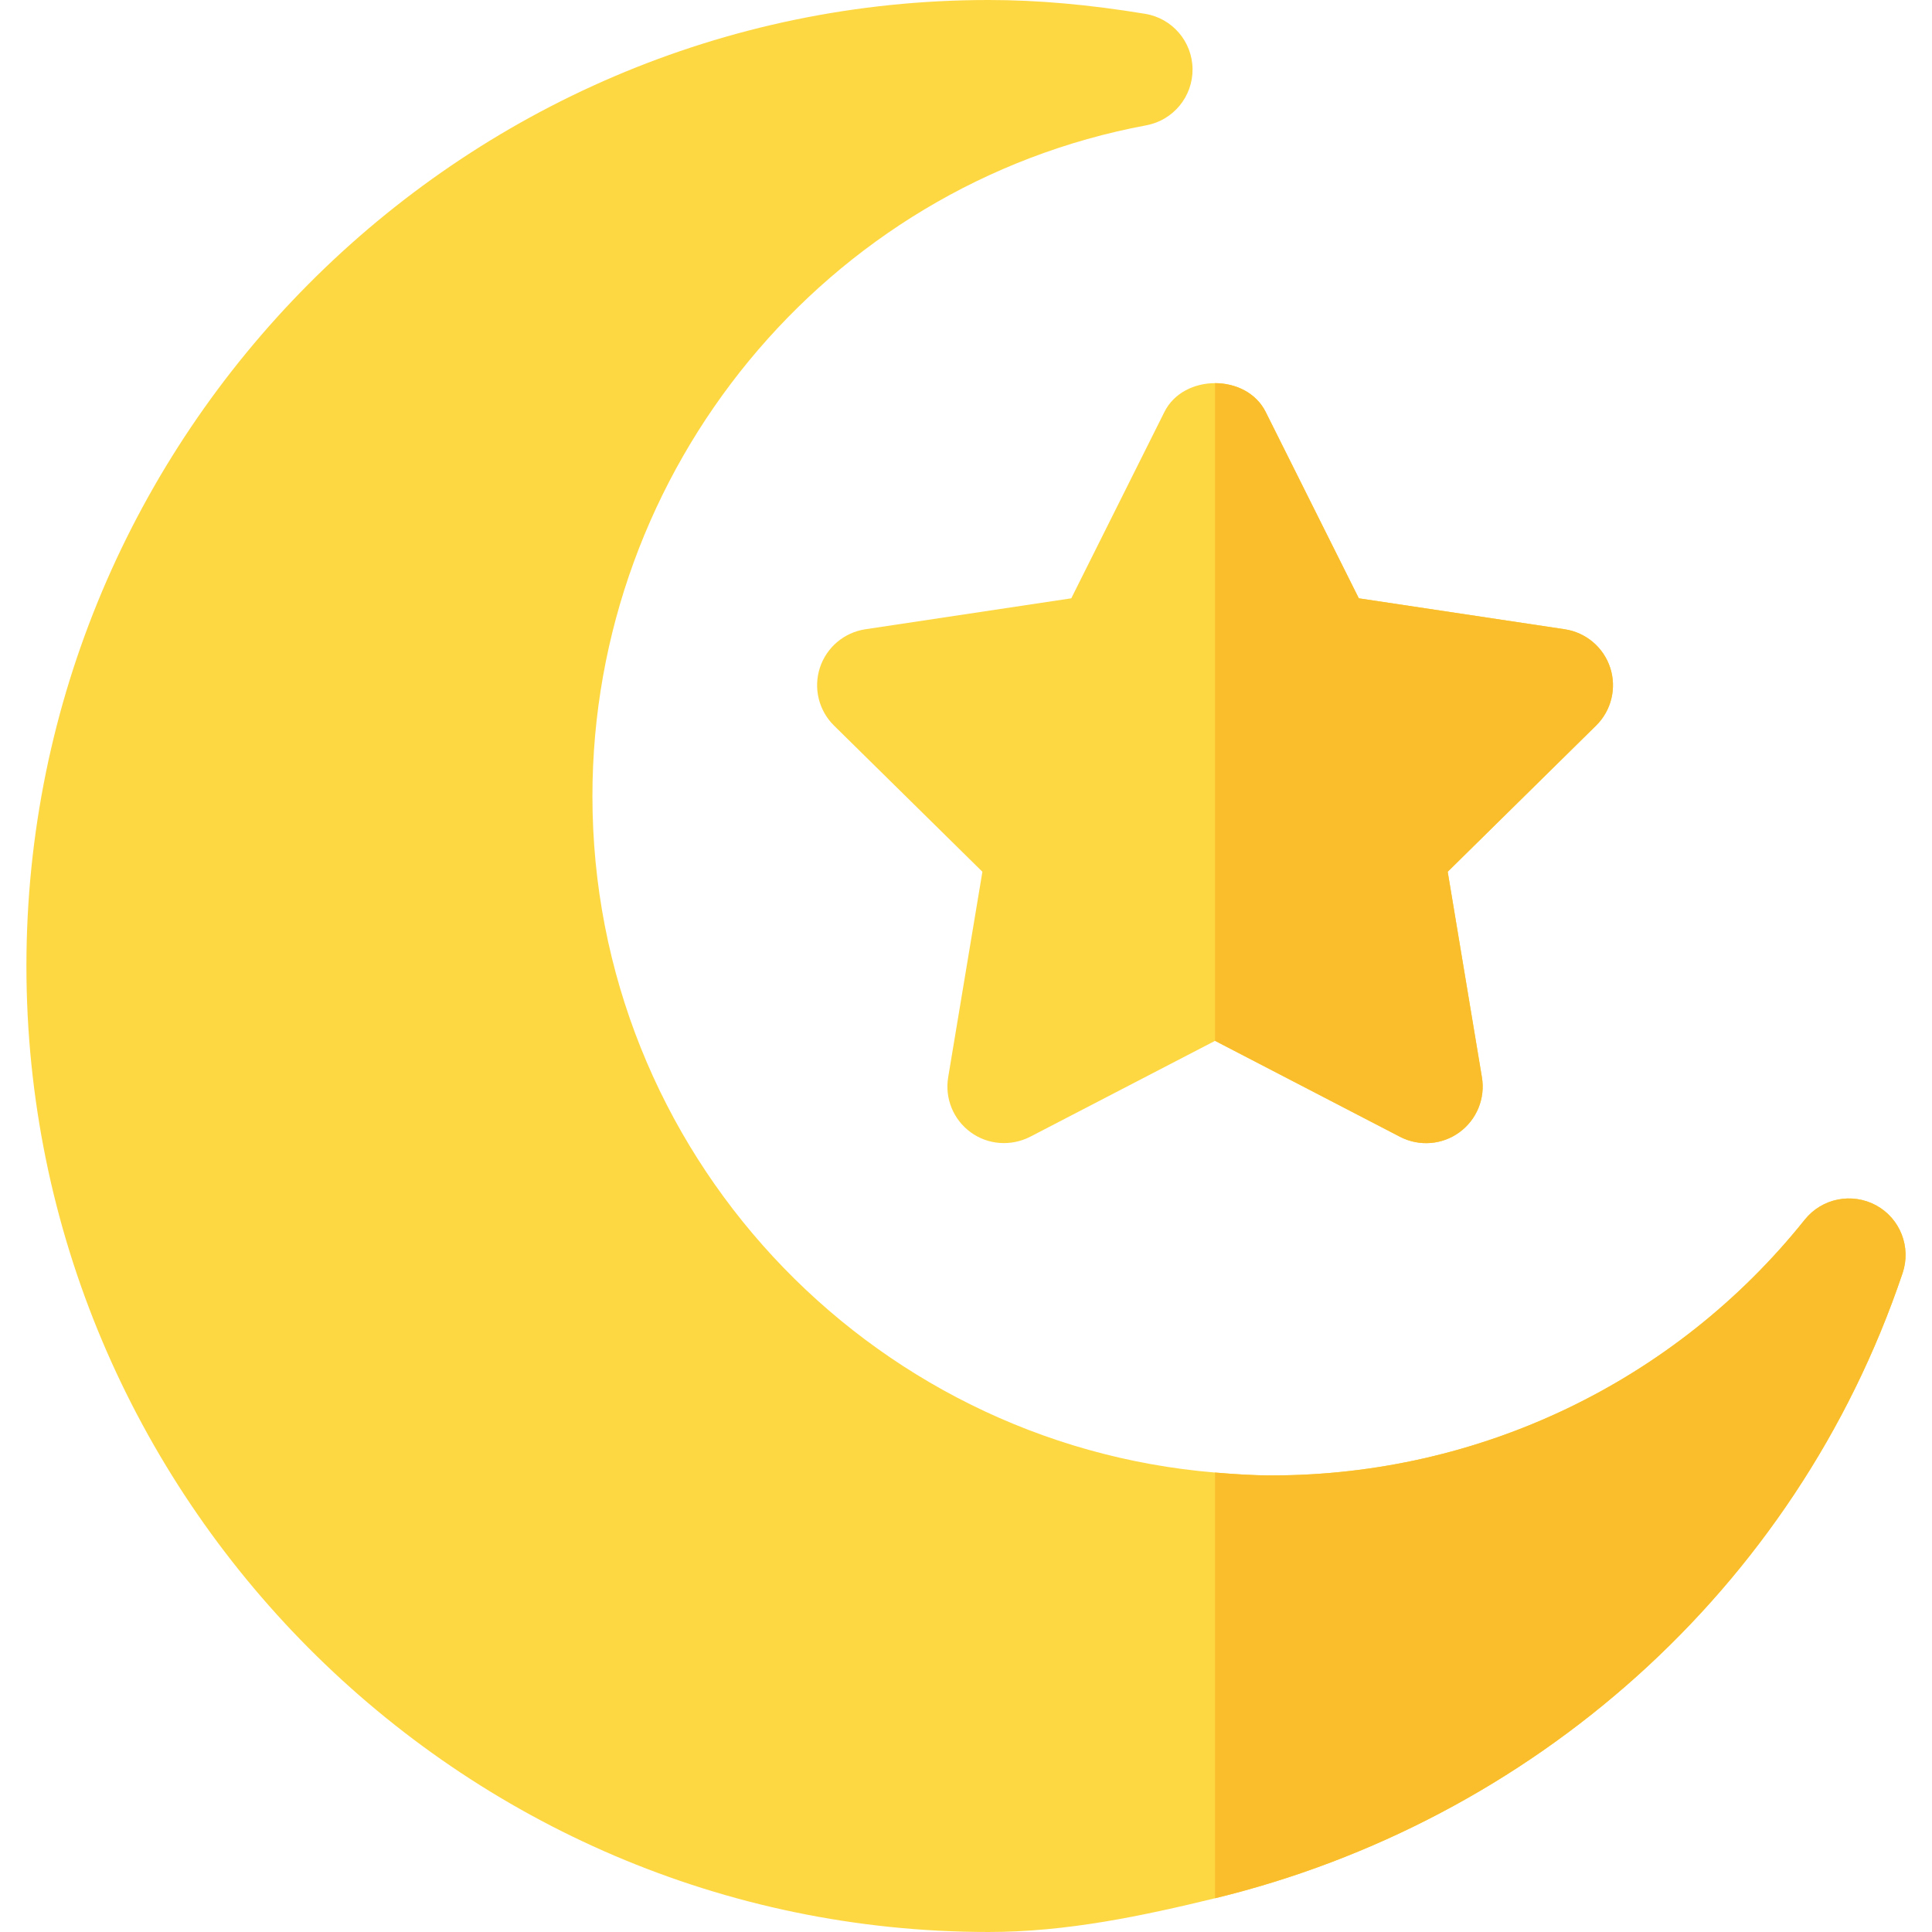 <svg id="Capa_1" enable-background="new 0 0 512 512" height="512" viewBox="0 0 512 512" width="512" xmlns="http://www.w3.org/2000/svg"><g><g fill="#fed843"><path d="m308.582 109.164-24.683 49.395-54.58 8.203c-5.625.85-10.283 4.805-12.041 10.195-1.758 5.405-.308 11.338 3.735 15.322l39.331 38.745-9.067 54.463c-.938 5.596 1.377 11.25 5.977 14.59 4.57 3.34 10.664 3.765 15.732 1.187l49.014-25.43 49.014 25.43c5.156 2.664 11.241 2.095 15.732-1.187 4.6-3.34 6.914-8.994 5.977-14.59l-9.067-54.463 39.331-38.745c4.043-3.984 5.493-9.917 3.735-15.322-1.758-5.391-6.416-9.346-12.041-10.195l-54.58-8.203-24.683-49.395c-2.534-5.083-7.976-7.625-13.418-7.625s-10.884 2.542-13.418 7.625z"/><path d="m497.193 319.428c-6.445-3.472-14.37-1.875-18.911 3.794-34.439 43.081-86.38 67.778-141.282 67.778-5.063 0-10.042-.348-15-.76-92.249-7.663-165-85.045-165-179.24 0-86.572 61.729-161.928 146.792-177.792 7.163-1.348 12.319-7.632 12.246-14.912s-5.376-13.462-12.568-14.634c-14.942-2.461-28.506-3.662-41.47-3.662-140.61 0-255 115.39-255 256s114.39 256 255 256c20.638 0 40.578-4.219 60-8.939 83.599-20.317 153.812-81.407 182.21-165.674 2.329-6.9-.63-14.473-7.017-17.959z"/></g><g fill="#fabe2c"><path d="m504.21 337.387c2.329-6.899-.63-14.473-7.017-17.959-6.445-3.472-14.37-1.875-18.911 3.794-34.439 43.081-86.38 67.778-141.282 67.778-5.063 0-10.042-.348-15-.76v112.82c83.599-20.317 153.812-81.406 182.21-165.673z"/><path d="m386.746 300.077c4.6-3.34 6.914-8.994 5.977-14.59l-9.067-54.463 39.331-38.745c4.043-3.984 5.493-9.917 3.735-15.322-1.758-5.391-6.416-9.346-12.041-10.195l-54.58-8.203-24.683-49.395c-2.534-5.083-7.976-7.625-13.418-7.625v174.294l49.014 25.43c5.156 2.665 11.241 2.095 15.732-1.186z"/></g></g></svg>